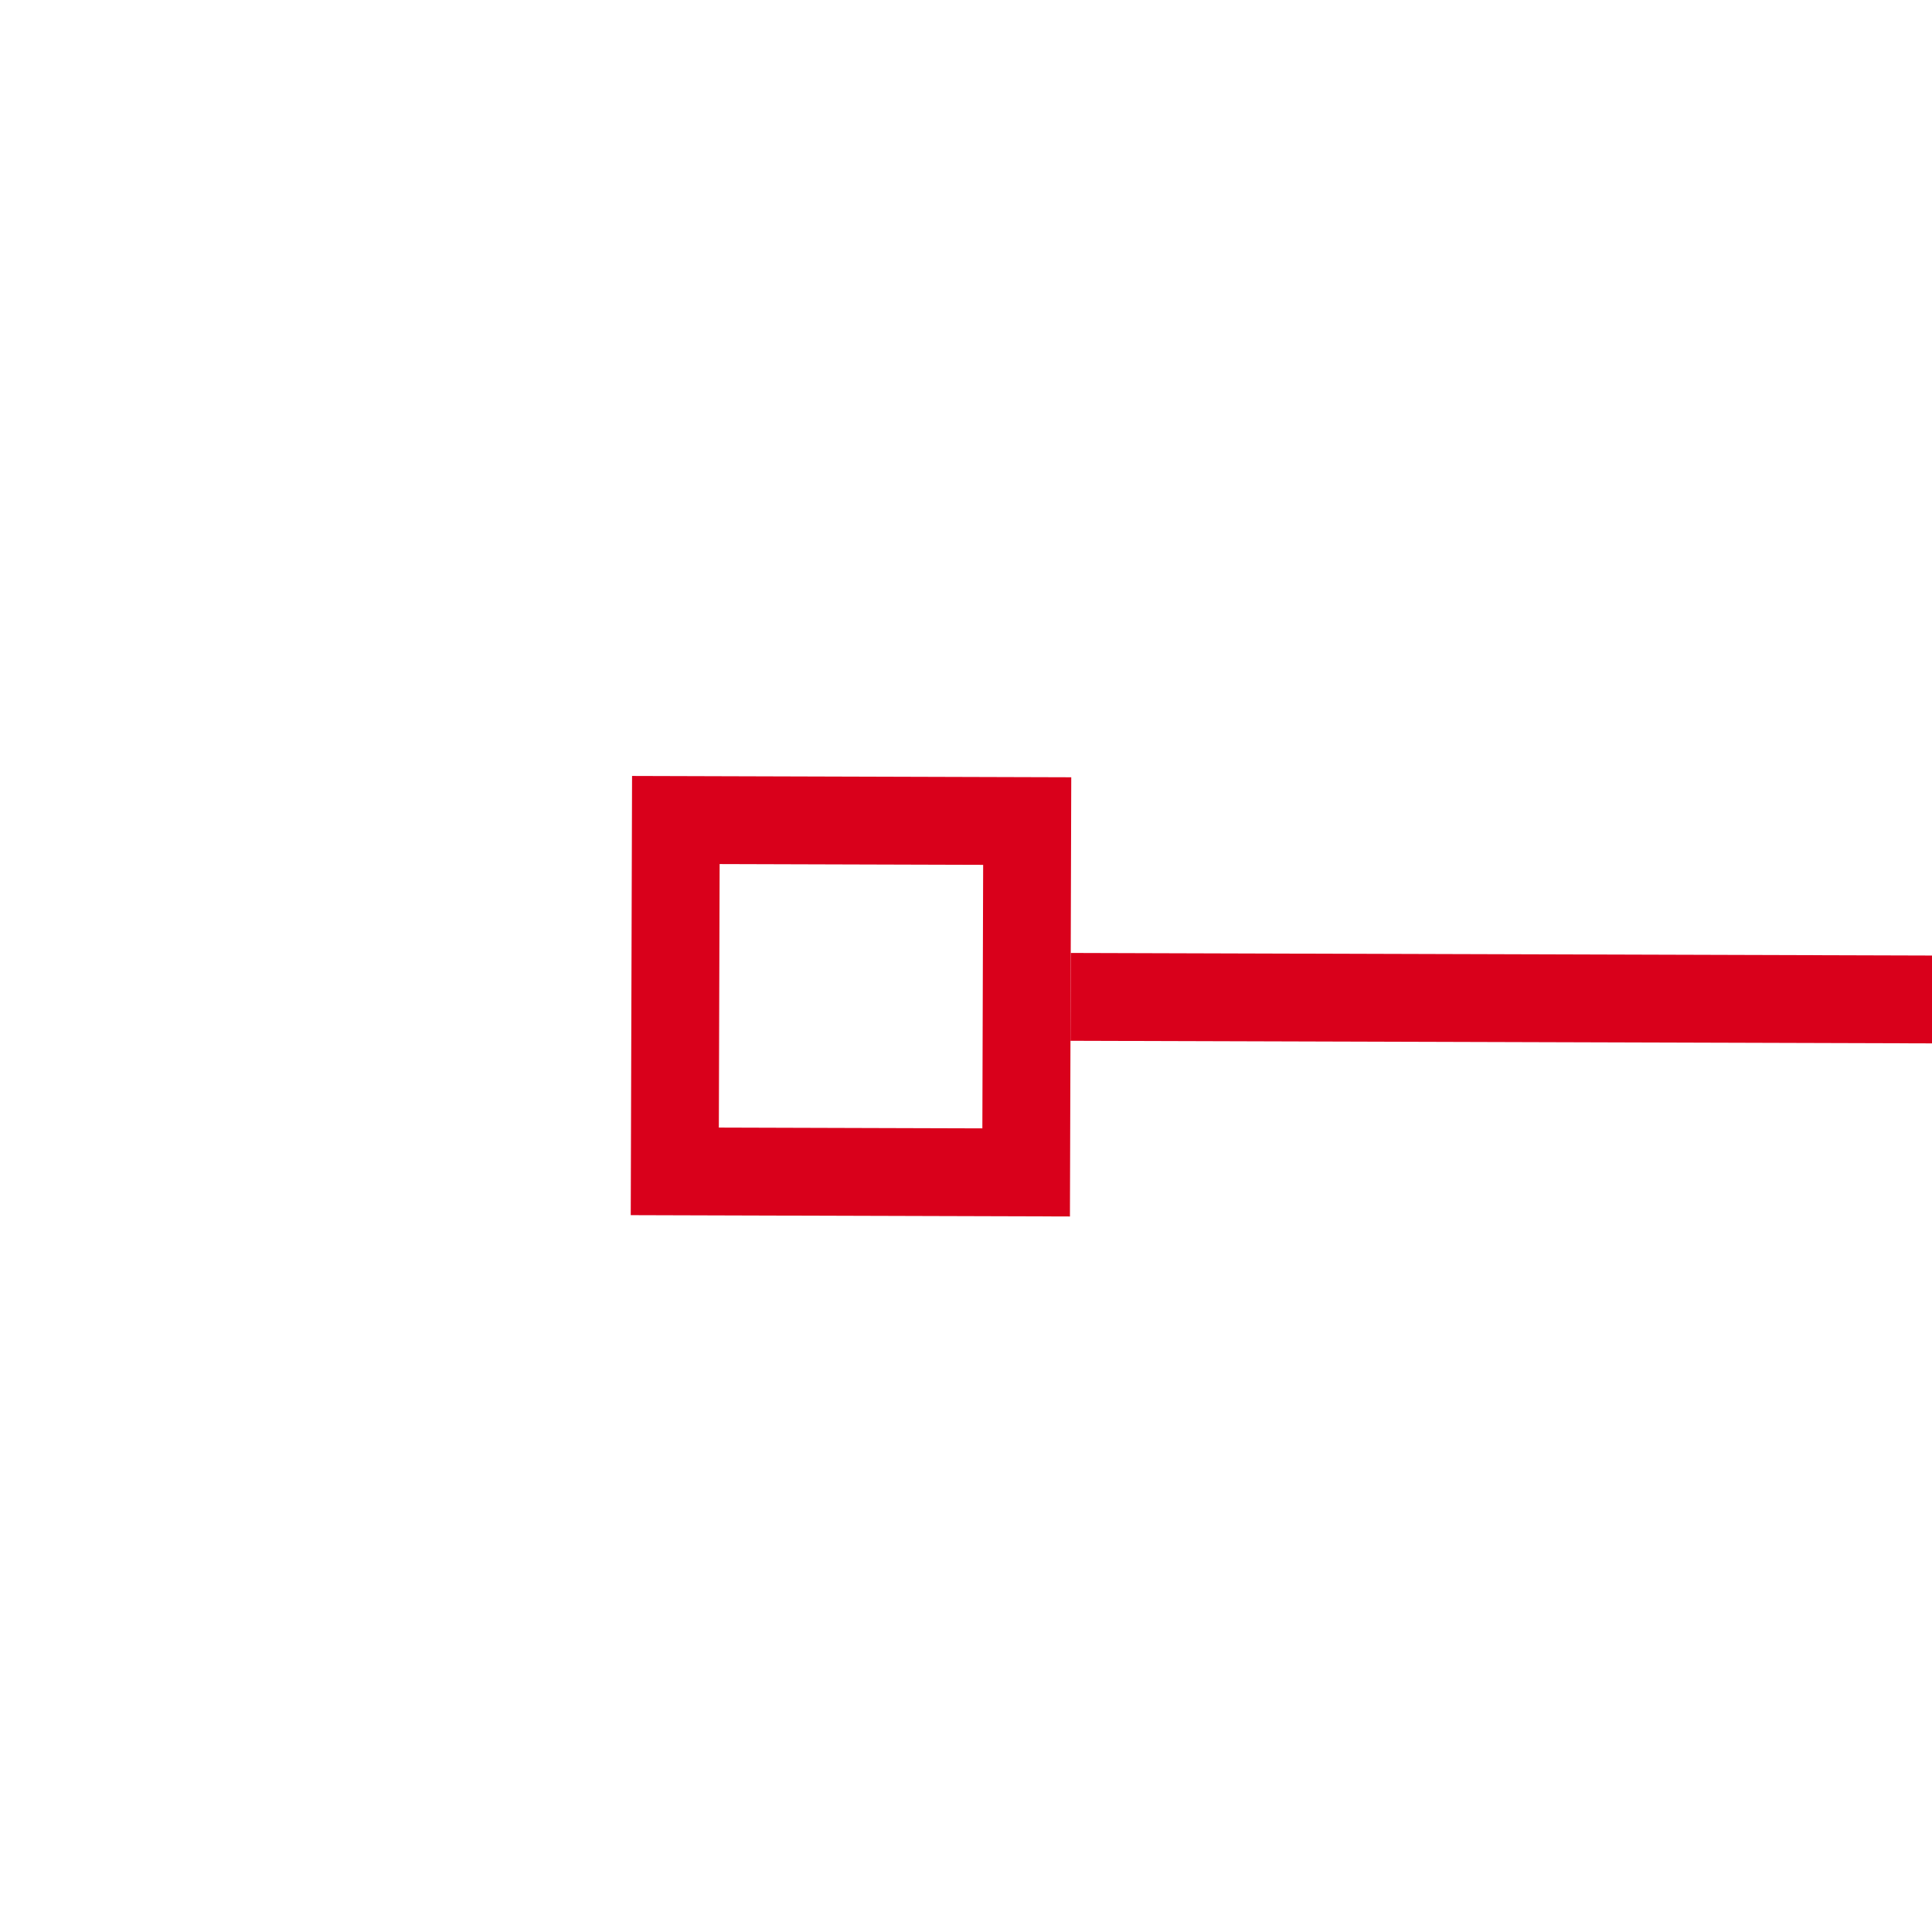 ﻿<?xml version="1.0" encoding="utf-8"?>
<svg version="1.1" xmlns:xlink="http://www.w3.org/1999/xlink" width="22px" height="22px" preserveAspectRatio="xMinYMid meet" viewBox="1880 2001  22 20" xmlns="http://www.w3.org/2000/svg">
  <g transform="matrix(-1 -0.017 0.017 -1 3746.615 4054.696 )">
    <path d="M 494 2023  L 494 2018  L 489 2018  L 489 2023  L 494 2023  Z M 493 2022  L 490 2022  L 490 2019  L 493 2019  L 493 2022  Z M 1889 2018  L 1889 2023  L 1894 2023  L 1894 2018  L 1889 2018  Z M 1890 2019  L 1893 2019  L 1893 2022  L 1890 2022  L 1890 2019  Z " fill-rule="nonzero" fill="#d9001b" stroke="none" transform="matrix(1 -0.014 0.014 1 -28.672 17.184 )" />
    <path d="M 494 2020.5  L 1889 2020.5  " stroke-width="1" stroke="#d9001b" fill="none" transform="matrix(1 -0.014 0.014 1 -28.672 17.184 )" />
  </g>
</svg>